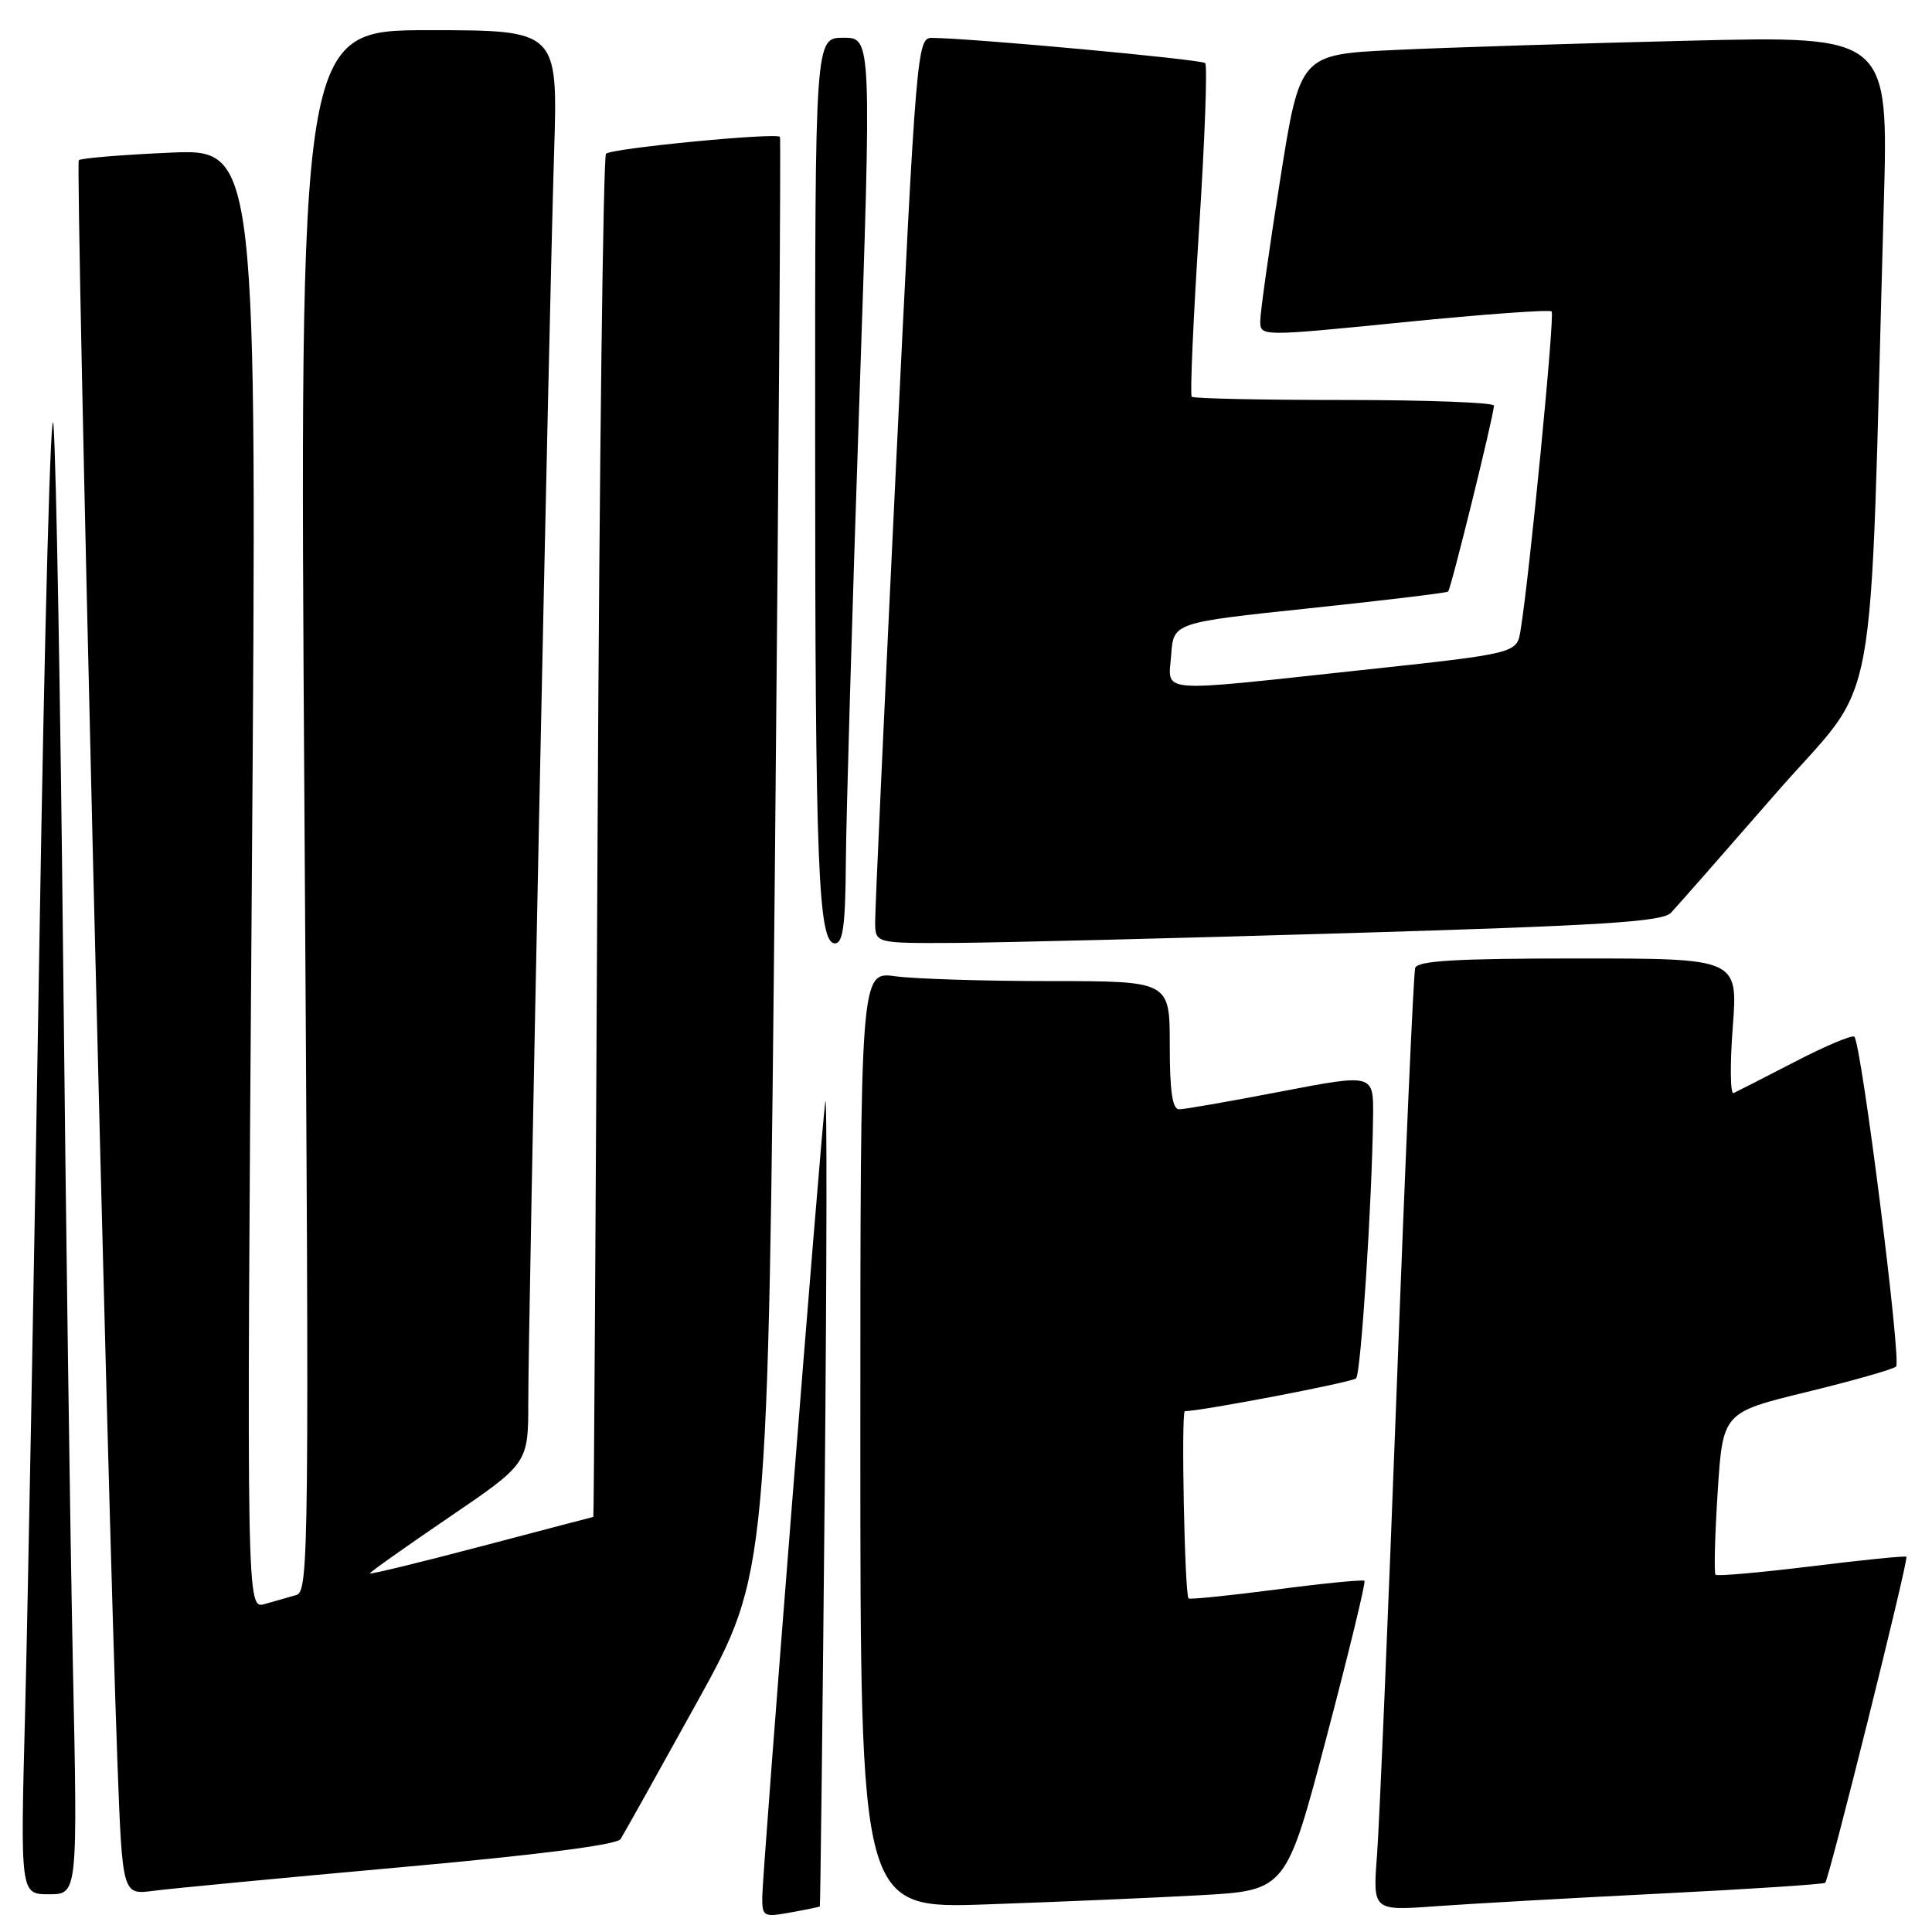 <?xml version="1.0" encoding="UTF-8" standalone="no"?>
<!DOCTYPE svg PUBLIC "-//W3C//DTD SVG 1.1//EN" "http://www.w3.org/Graphics/SVG/1.1/DTD/svg11.dtd" >
<svg xmlns="http://www.w3.org/2000/svg" xmlns:xlink="http://www.w3.org/1999/xlink" version="1.1" viewBox="0 0 256 256">
 <g >
 <path fill="currentColor"
d=" M 108.63 252.62 C 108.70 252.55 109.00 227.75 109.28 197.50 C 109.56 167.25 109.59 144.07 109.35 146.00 C 108.69 151.21 101.00 248.31 101.00 251.42 C 101.00 253.96 101.18 254.06 104.75 253.41 C 106.81 253.04 108.56 252.68 108.63 252.62 Z  M 158.96 251.13 C 170.42 250.50 170.42 250.50 175.78 230.15 C 178.73 218.96 180.99 209.65 180.80 209.47 C 180.62 209.28 175.36 209.80 169.12 210.62 C 162.87 211.43 157.64 211.96 157.49 211.80 C 156.97 211.25 156.49 187.00 157.00 186.99 C 159.35 186.95 179.19 183.15 179.69 182.64 C 180.33 182.00 181.81 159.13 181.94 147.89 C 182.00 142.28 182.00 142.28 169.75 144.63 C 163.01 145.93 156.94 146.99 156.25 146.99 C 155.35 147.00 155.00 144.64 155.00 138.50 C 155.00 130.00 155.00 130.00 139.14 130.00 C 130.42 130.00 121.19 129.71 118.64 129.36 C 114.00 128.73 114.00 128.73 114.00 190.83 C 114.00 252.93 114.00 252.93 130.75 252.34 C 139.96 252.02 152.66 251.48 158.96 251.13 Z  M 220.00 250.91 C 231.82 250.32 241.66 249.67 241.85 249.48 C 242.37 248.97 252.93 206.59 252.61 206.28 C 252.47 206.13 246.81 206.70 240.04 207.54 C 233.27 208.37 227.54 208.88 227.32 208.66 C 227.10 208.44 227.23 203.51 227.60 197.71 C 228.28 187.16 228.28 187.16 239.39 184.45 C 245.50 182.96 250.83 181.44 251.24 181.08 C 251.98 180.42 246.65 138.31 245.71 137.37 C 245.43 137.10 241.90 138.58 237.85 140.68 C 233.81 142.77 230.14 144.64 229.71 144.84 C 229.27 145.04 229.22 141.10 229.60 136.10 C 230.29 127.00 230.29 127.00 209.11 127.00 C 193.06 127.00 187.84 127.30 187.52 128.25 C 187.30 128.94 186.19 154.02 185.07 184.00 C 183.94 213.98 182.77 241.80 182.46 245.84 C 181.90 253.19 181.90 253.19 190.20 252.59 C 194.76 252.26 208.18 251.50 220.00 250.91 Z  M 9.65 220.25 C 9.30 203.34 8.72 161.60 8.37 127.50 C 8.02 93.40 7.45 61.45 7.10 56.50 C 6.76 51.55 5.91 82.38 5.22 125.00 C 4.53 167.62 3.67 213.41 3.33 226.75 C 2.69 251.00 2.69 251.00 6.49 251.00 C 10.30 251.00 10.30 251.00 9.65 220.25 Z  M 52.98 247.43 C 71.28 245.79 81.73 244.45 82.23 243.69 C 82.65 243.03 87.22 234.85 92.39 225.50 C 101.78 208.50 101.78 208.50 102.69 113.50 C 103.18 61.25 103.48 18.34 103.35 18.14 C 102.95 17.53 81.02 19.65 80.30 20.37 C 79.93 20.74 79.42 61.54 79.18 111.02 C 78.94 160.51 78.69 201.00 78.62 201.00 C 78.55 201.01 71.86 202.76 63.75 204.90 C 55.64 207.04 49.00 208.65 49.00 208.49 C 49.00 208.33 53.72 204.98 59.50 201.05 C 70.00 193.90 70.00 193.90 70.00 185.70 C 70.00 175.05 72.76 41.40 73.42 20.25 C 73.93 4.00 73.93 4.00 56.80 4.00 C 39.67 4.00 39.67 4.00 40.34 107.43 C 40.98 205.59 40.93 210.89 39.26 211.35 C 38.29 211.62 36.41 212.16 35.09 212.54 C 32.67 213.24 32.67 213.24 33.37 116.48 C 34.07 19.72 34.07 19.72 22.50 20.23 C 16.14 20.51 10.71 20.96 10.44 21.23 C 9.98 21.69 14.22 197.53 15.57 233.79 C 16.22 251.09 16.22 251.09 20.36 250.54 C 22.64 250.24 37.32 248.84 52.98 247.43 Z  M 112.08 114.25 C 112.12 108.34 112.91 81.34 113.83 54.25 C 115.50 5.00 115.50 5.00 111.75 5.00 C 108.00 5.00 108.00 5.00 108.01 58.25 C 108.01 114.93 108.41 125.00 110.64 125.00 C 111.70 125.00 112.02 122.59 112.08 114.25 Z  M 178.76 123.64 C 212.37 122.64 220.28 122.14 221.41 120.95 C 222.17 120.15 228.41 113.05 235.28 105.16 C 249.26 89.10 247.62 98.06 249.61 27.13 C 250.24 4.76 250.24 4.76 223.87 5.39 C 209.37 5.74 191.82 6.29 184.87 6.62 C 172.25 7.21 172.25 7.21 169.62 23.85 C 168.17 33.01 166.99 41.42 166.99 42.54 C 167.00 44.59 167.00 44.59 186.06 42.69 C 196.54 41.64 205.34 41.00 205.60 41.27 C 206.04 41.71 202.68 76.19 201.48 83.54 C 200.99 86.58 200.99 86.58 180.24 88.81 C 152.79 91.76 154.82 91.93 155.19 86.75 C 155.50 82.50 155.50 82.50 173.50 80.60 C 183.40 79.56 191.67 78.56 191.88 78.39 C 192.25 78.09 197.89 55.24 197.96 53.75 C 197.98 53.34 189.08 53.00 178.17 53.00 C 167.26 53.00 158.14 52.81 157.91 52.57 C 157.67 52.34 158.11 42.42 158.87 30.54 C 159.64 18.65 160.01 8.67 159.69 8.36 C 159.20 7.87 129.02 5.08 123.49 5.02 C 121.52 5.00 121.40 6.44 118.70 62.25 C 117.18 93.74 115.94 120.74 115.96 122.25 C 116.00 125.00 116.00 125.00 126.75 124.94 C 132.66 124.90 156.07 124.32 178.76 123.64 Z "/>
</g>
</svg>